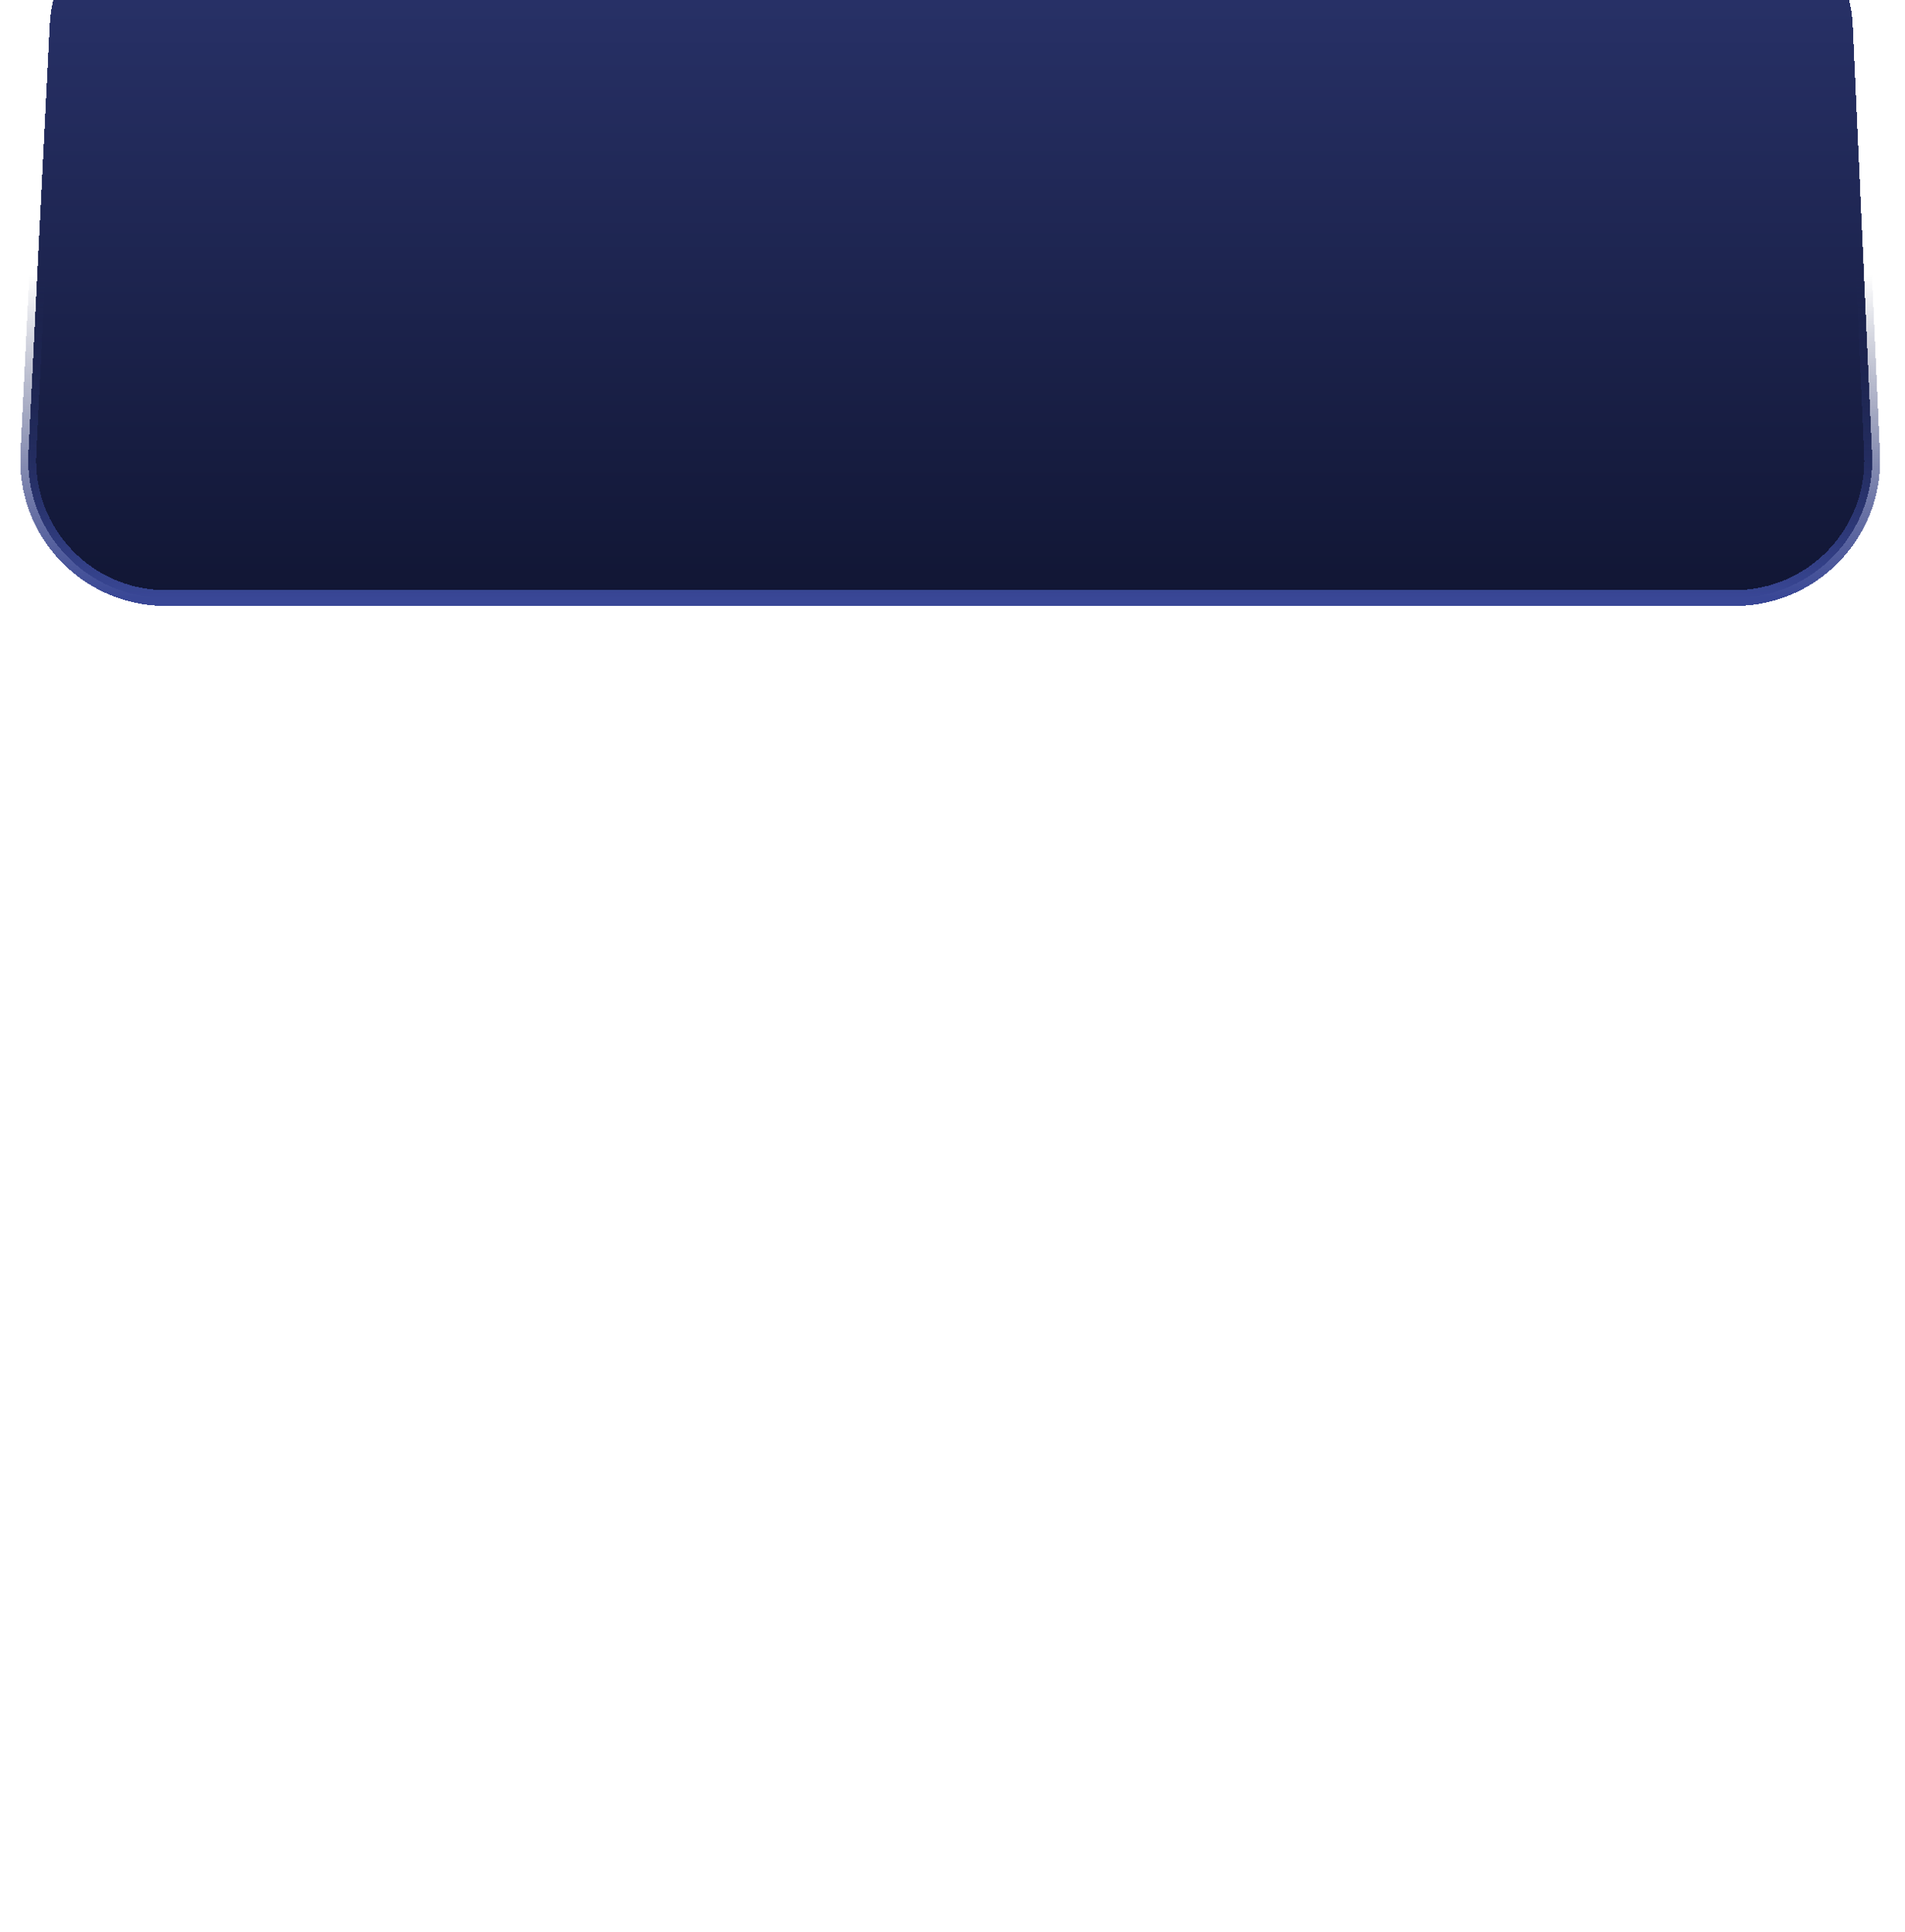 <svg width="360" height="365" viewBox="0 0 360 365" fill="none" xmlns="http://www.w3.org/2000/svg">
<g filter="url(#filter0_d_1107_393)">
<path d="M9.404 0.704C10.095 -13.134 21.516 -24 35.372 -24H324.147C338.051 -24 349.494 -13.061 350.121 0.828L353.774 81.829C354.442 96.633 342.62 109 327.801 109H31.33C16.462 109 4.621 96.554 5.362 81.704L9.404 0.704Z" fill="url(#paint0_linear_1107_393)" shape-rendering="crispEdges"/>
<path d="M9.404 0.704C10.095 -13.134 21.516 -24 35.372 -24H324.147C338.051 -24 349.494 -13.061 350.121 0.828L353.774 81.829C354.442 96.633 342.62 109 327.801 109H31.33C16.462 109 4.621 96.554 5.362 81.704L9.404 0.704Z" stroke="url(#paint1_linear_1107_393)" stroke-width="3" shape-rendering="crispEdges"/>
</g>
<defs>
<filter id="filter0_d_1107_393" x="-246.171" y="-271.5" width="851.472" height="636" filterUnits="userSpaceOnUse" color-interpolation-filters="sRGB">
<feFlood flood-opacity="0" result="BackgroundImageFix"/>
<feColorMatrix in="SourceAlpha" type="matrix" values="0 0 0 0 0 0 0 0 0 0 0 0 0 0 0 0 0 0 127 0" result="hardAlpha"/>
<feOffset dy="4"/>
<feGaussianBlur stdDeviation="125"/>
<feComposite in2="hardAlpha" operator="out"/>
<feColorMatrix type="matrix" values="0 0 0 0 0.028 0 0 0 0 0.034 0 0 0 0 0.075 0 0 0 1 0"/>
<feBlend mode="normal" in2="BackgroundImageFix" result="effect1_dropShadow_1107_393"/>
<feBlend mode="normal" in="SourceGraphic" in2="effect1_dropShadow_1107_393" result="shape"/>
</filter>
<linearGradient id="paint0_linear_1107_393" x1="179.5" y1="-24" x2="179.5" y2="109" gradientUnits="userSpaceOnUse">
<stop stop-color="#2B356F"/>
<stop offset="1" stop-color="#111634"/>
</linearGradient>
<linearGradient id="paint1_linear_1107_393" x1="179.5" y1="4.641" x2="179.5" y2="109" gradientUnits="userSpaceOnUse">
<stop offset="0.414" stop-color="#1F2753" stop-opacity="0"/>
<stop offset="1" stop-color="#394796"/>
</linearGradient>
</defs>
</svg>
